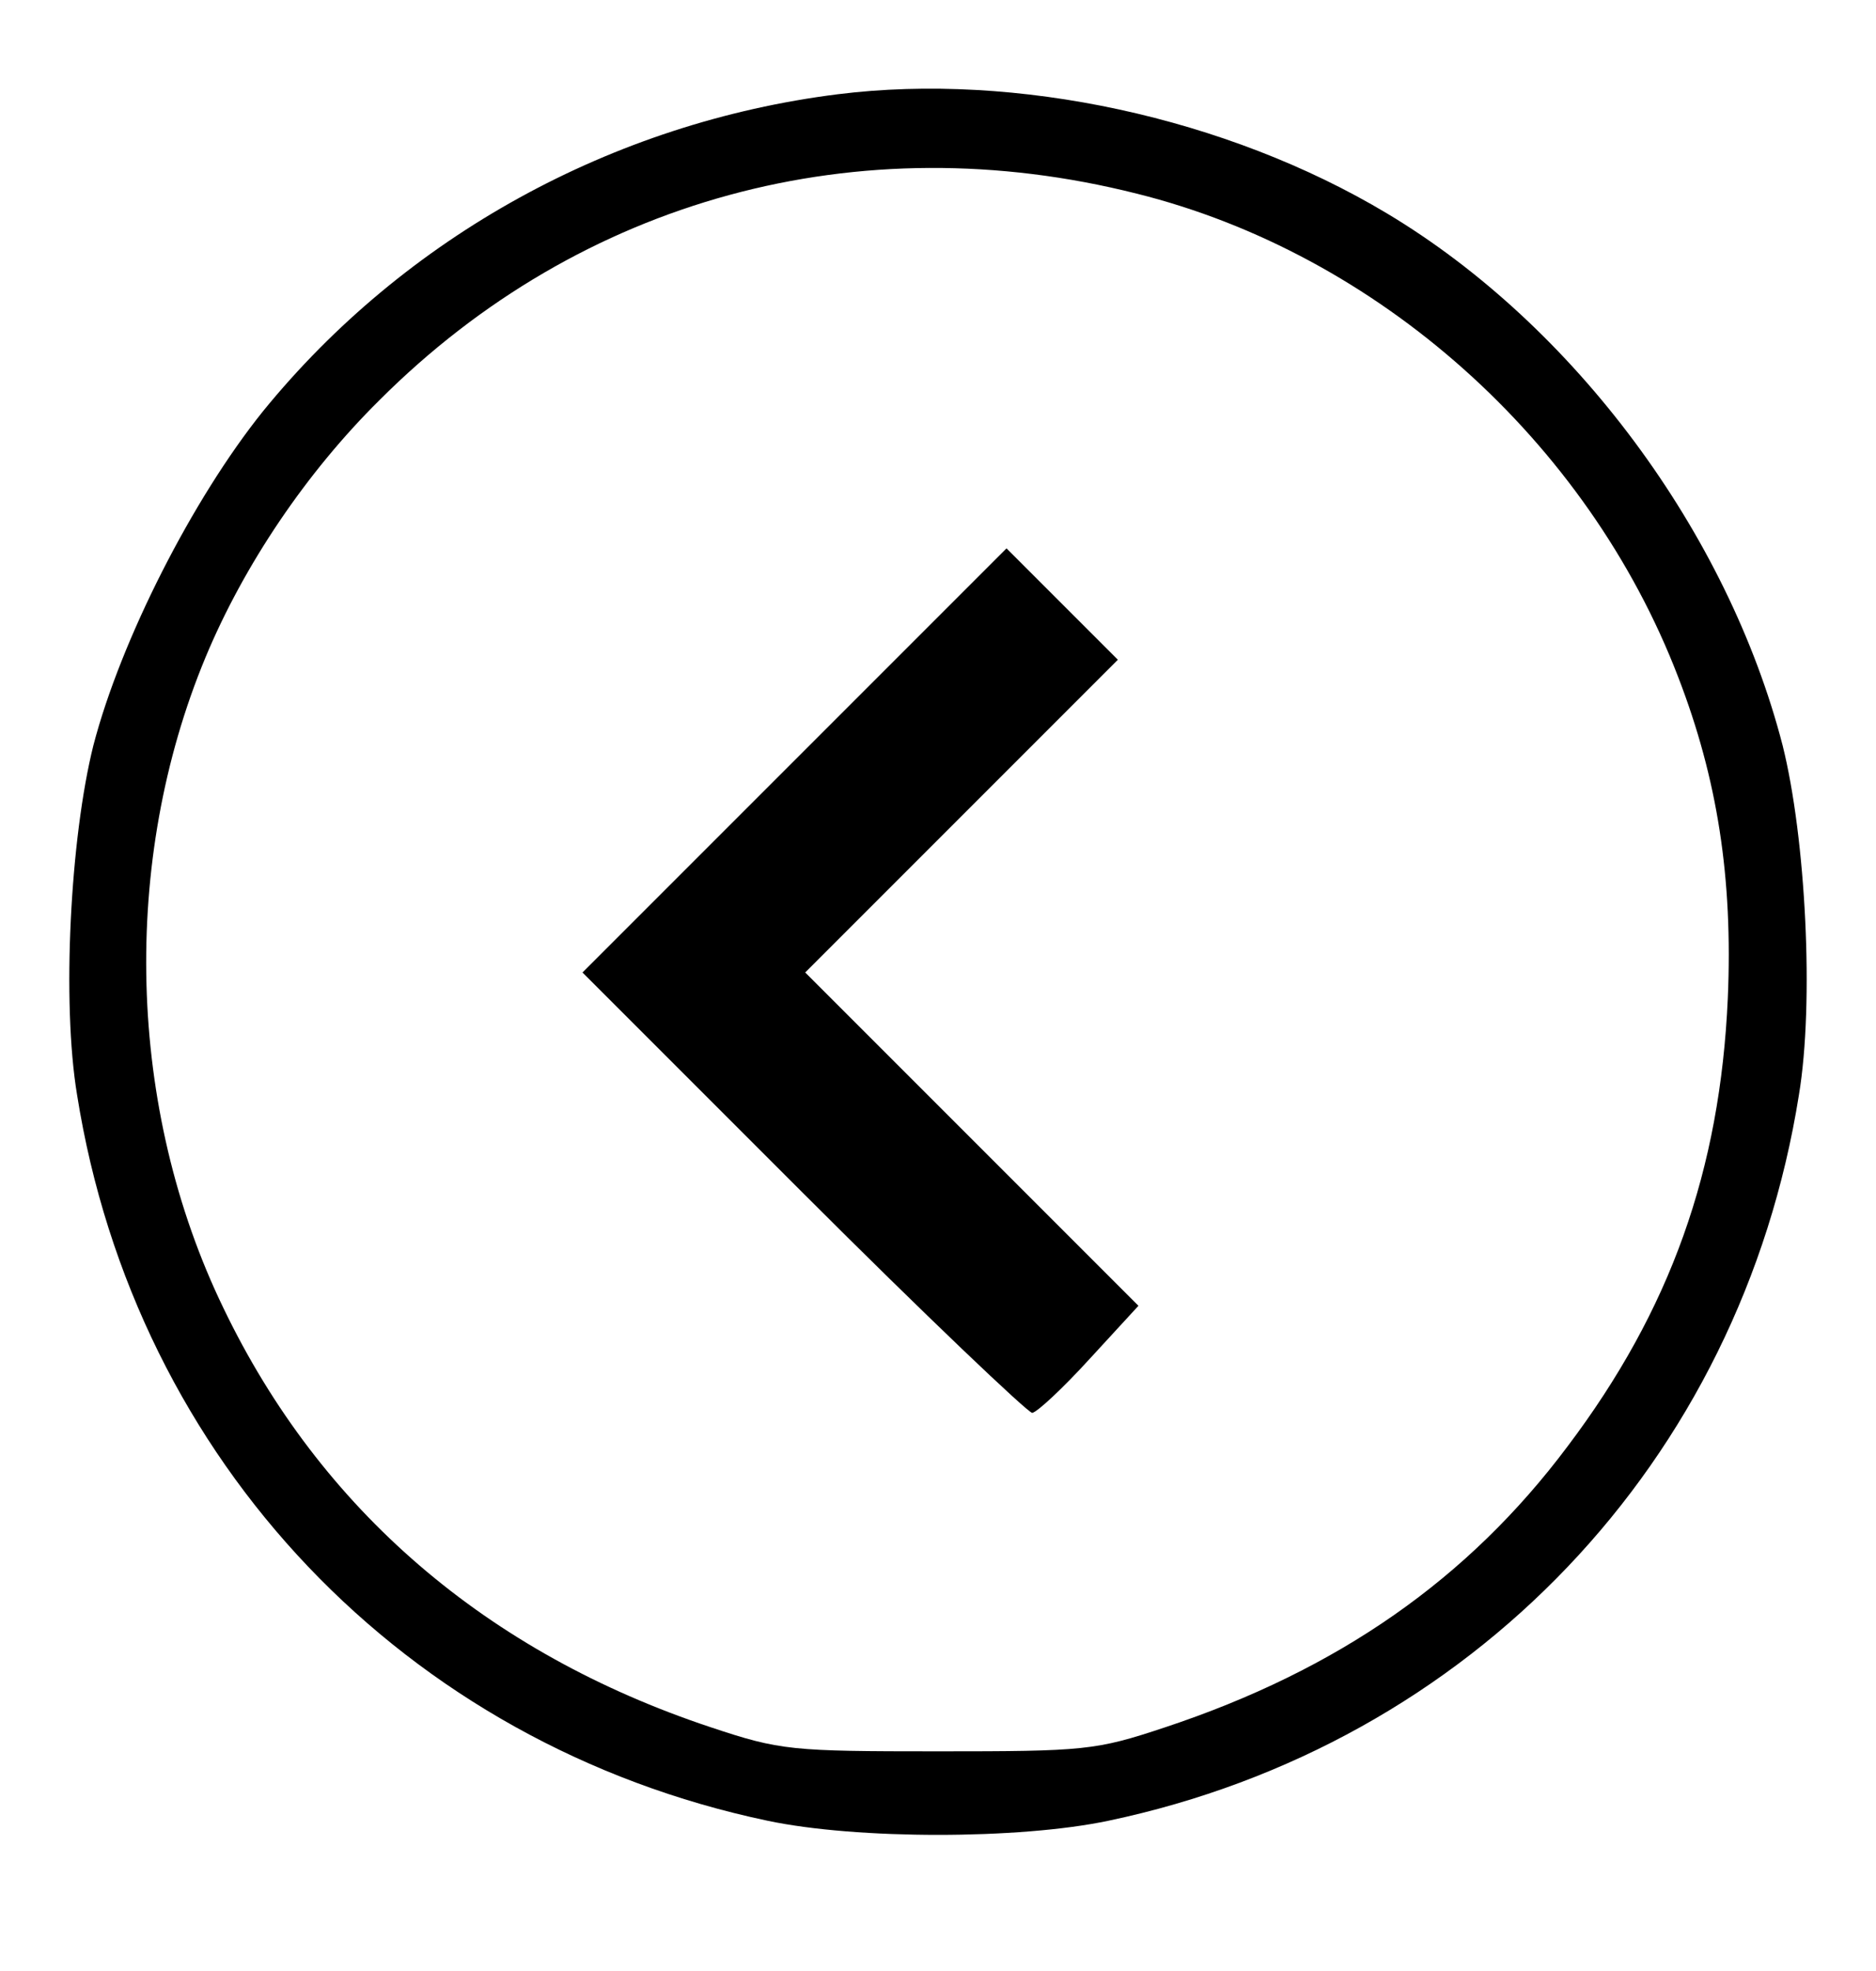 <?xml version="1.0" standalone="no"?>
<!DOCTYPE svg PUBLIC "-//W3C//DTD SVG 20010904//EN"
 "http://www.w3.org/TR/2001/REC-SVG-20010904/DTD/svg10.dtd">
<svg version="1.0" xmlns="http://www.w3.org/2000/svg"
 width="219pt" height="230pt" viewBox="0 0 219 230"
 preserveAspectRatio="xMidYMid meet">
<g transform="translate(0,230) scale(0.1,-0.1)"
fill="#000000" stroke="none">
<path d="M978 2190 c-263 -33 -505 -166 -671 -370 -82 -102 -166 -267 -198
-390 -27 -108 -37 -300 -19 -408 68 -428 383 -758 806 -847 104 -22 294 -22
398 0 423 89 738 419 806 847 18 108 8 300 -19 408 -64 248 -243 490 -462 621
-187 112 -433 165 -641 139z m349 -116 c281 -70 526 -288 632 -564 46 -119 64
-235 58 -375 -9 -201 -67 -364 -187 -523 -116 -155 -268 -261 -470 -328 -81
-27 -94 -28 -265 -28 -171 0 -184 1 -265 28 -262 87 -456 254 -569 489 -113
233 -120 522 -21 760 45 108 118 216 203 300 235 235 559 323 884 241z"/>
<path d="M927 1412 l-247 -247 258 -258 c141 -141 262 -256 267 -256 6 1 36
29 67 63 l57 62 -194 194 -195 195 182 182 183 183 -65 65 -65 65 -248 -248z"/>
</g>
</svg>
